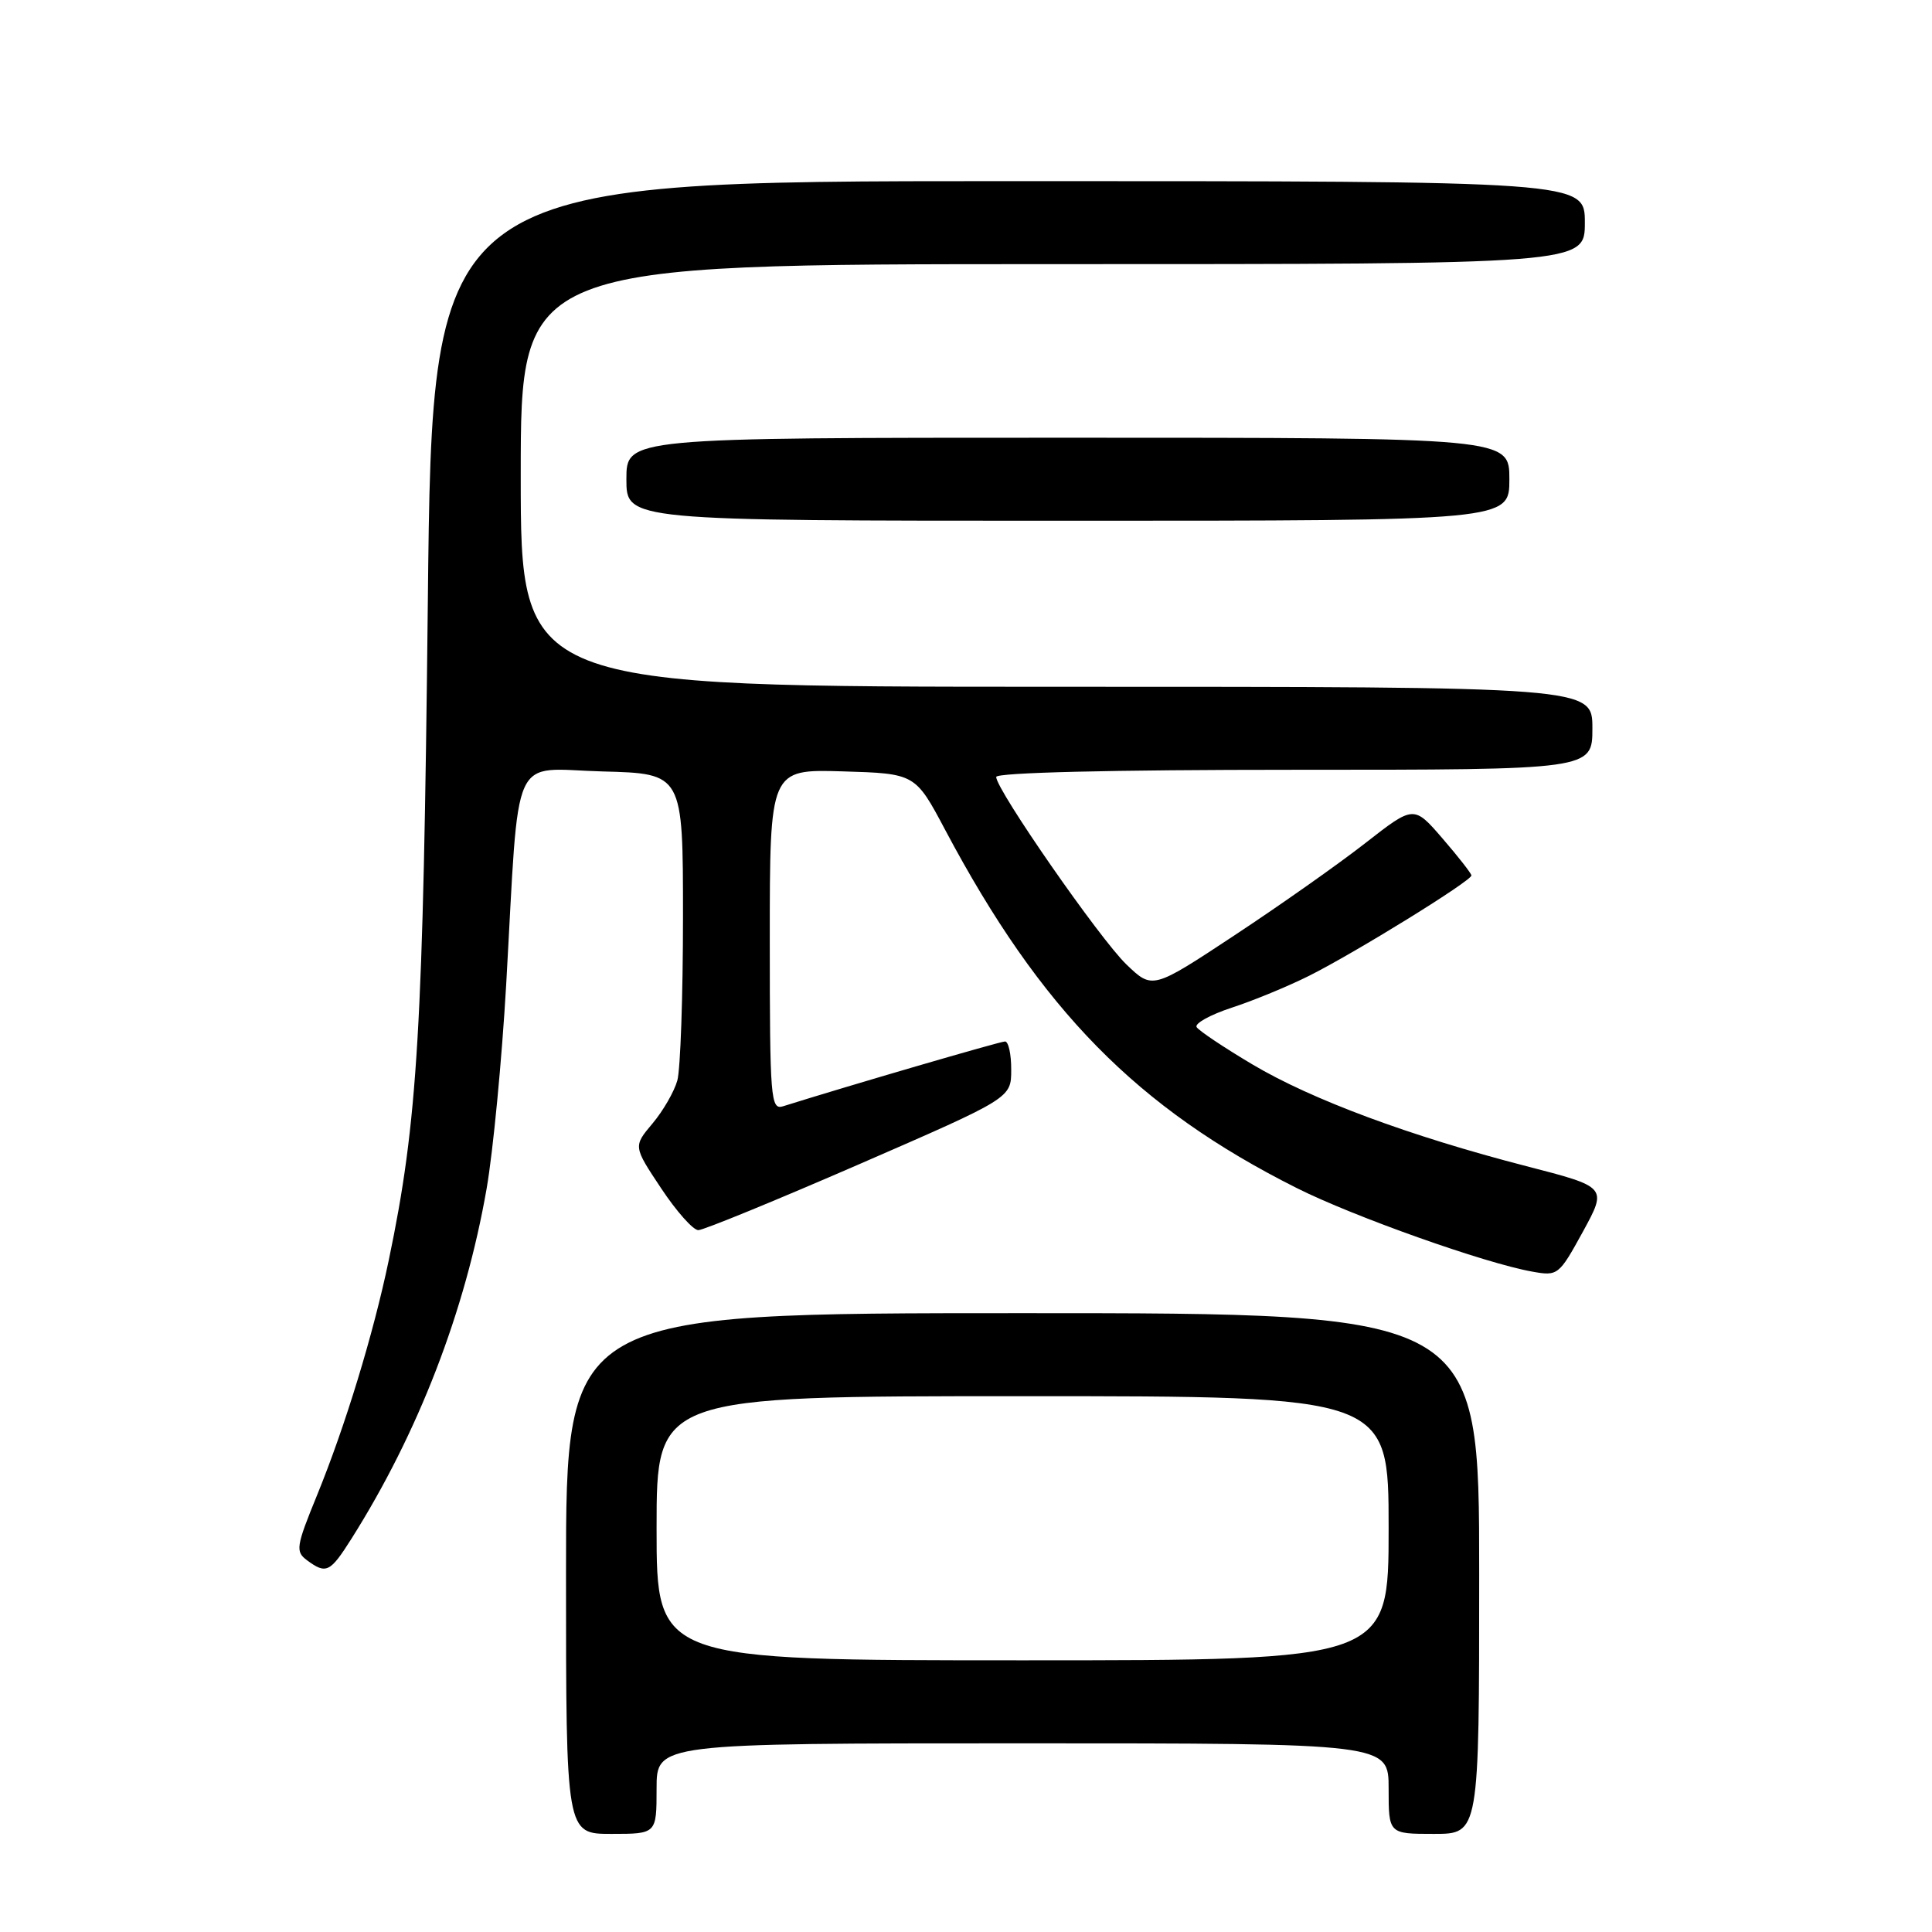 <?xml version="1.0" encoding="UTF-8" standalone="no"?>
<!DOCTYPE svg PUBLIC "-//W3C//DTD SVG 1.1//EN" "http://www.w3.org/Graphics/SVG/1.1/DTD/svg11.dtd" >
<svg xmlns="http://www.w3.org/2000/svg" xmlns:xlink="http://www.w3.org/1999/xlink" version="1.1" viewBox="0 0 256 256">
 <g >
 <path fill="currentColor"
d=" M 87.00 237.00 C 87.00 231.00 87.00 231.00 135.50 231.00 C 184.00 231.00 184.00 231.00 184.00 237.00 C 184.00 243.00 184.00 243.00 190.00 243.00 C 196.00 243.00 196.00 243.00 196.00 208.50 C 196.00 174.00 196.00 174.00 135.50 174.00 C 75.00 174.00 75.00 174.00 75.00 208.50 C 75.00 243.00 75.00 243.00 81.00 243.00 C 87.00 243.00 87.00 243.00 87.00 237.00 Z  M 46.55 203.92 C 55.42 189.88 61.65 173.74 64.48 157.50 C 65.34 152.55 66.50 140.40 67.07 130.50 C 68.86 98.84 67.49 101.89 79.83 102.22 C 90.50 102.50 90.50 102.50 90.50 121.50 C 90.50 131.95 90.16 141.70 89.75 143.17 C 89.34 144.64 87.86 147.21 86.46 148.87 C 83.91 151.90 83.91 151.90 87.60 157.45 C 89.62 160.50 91.84 163.00 92.53 163.00 C 93.21 163.00 102.82 159.06 113.88 154.25 C 133.99 145.50 133.99 145.50 133.99 141.75 C 134.00 139.69 133.63 138.00 133.17 138.00 C 132.51 138.00 112.44 143.86 103.75 146.59 C 102.12 147.10 102.00 145.60 102.00 124.53 C 102.00 101.93 102.00 101.93 111.64 102.21 C 121.28 102.50 121.28 102.50 125.26 110.00 C 137.92 133.83 150.65 146.80 171.84 157.43 C 179.35 161.20 196.72 167.37 203.00 168.49 C 206.43 169.11 206.56 169.00 209.74 163.21 C 212.97 157.29 212.97 157.29 202.24 154.52 C 186.79 150.53 173.81 145.71 165.95 141.04 C 162.18 138.80 158.86 136.58 158.56 136.10 C 158.26 135.62 160.36 134.46 163.22 133.52 C 166.08 132.59 170.68 130.69 173.46 129.30 C 179.57 126.24 195.01 116.70 194.97 116.00 C 194.95 115.72 193.23 113.52 191.14 111.10 C 187.34 106.70 187.34 106.70 180.92 111.71 C 177.39 114.47 169.60 119.96 163.60 123.92 C 152.71 131.11 152.71 131.11 149.26 127.80 C 145.73 124.41 132.00 104.64 132.00 102.95 C 132.00 102.37 147.32 102.00 171.50 102.00 C 211.00 102.00 211.00 102.00 211.00 96.50 C 211.00 91.00 211.00 91.00 140.00 91.00 C 69.00 91.00 69.00 91.00 69.00 63.00 C 69.00 35.00 69.00 35.00 139.50 35.00 C 210.00 35.00 210.00 35.00 210.00 29.50 C 210.00 24.00 210.00 24.00 133.64 24.00 C 57.28 24.00 57.28 24.00 56.69 79.75 C 56.08 136.39 55.36 148.59 51.51 167.00 C 49.47 176.77 45.75 188.97 42.00 198.15 C 39.22 204.95 39.13 205.59 40.69 206.75 C 43.22 208.62 43.74 208.36 46.55 203.92 Z  M 200.00 63.50 C 200.00 58.00 200.00 58.00 141.50 58.00 C 83.00 58.00 83.00 58.00 83.00 63.50 C 83.00 69.00 83.00 69.00 141.50 69.00 C 200.00 69.00 200.00 69.00 200.00 63.50 Z  M 87.00 202.50 C 87.00 185.00 87.00 185.00 135.50 185.00 C 184.00 185.00 184.00 185.00 184.00 202.50 C 184.00 220.00 184.00 220.00 135.50 220.00 C 87.00 220.00 87.00 220.00 87.00 202.50 Z "/>
</g>
</svg>